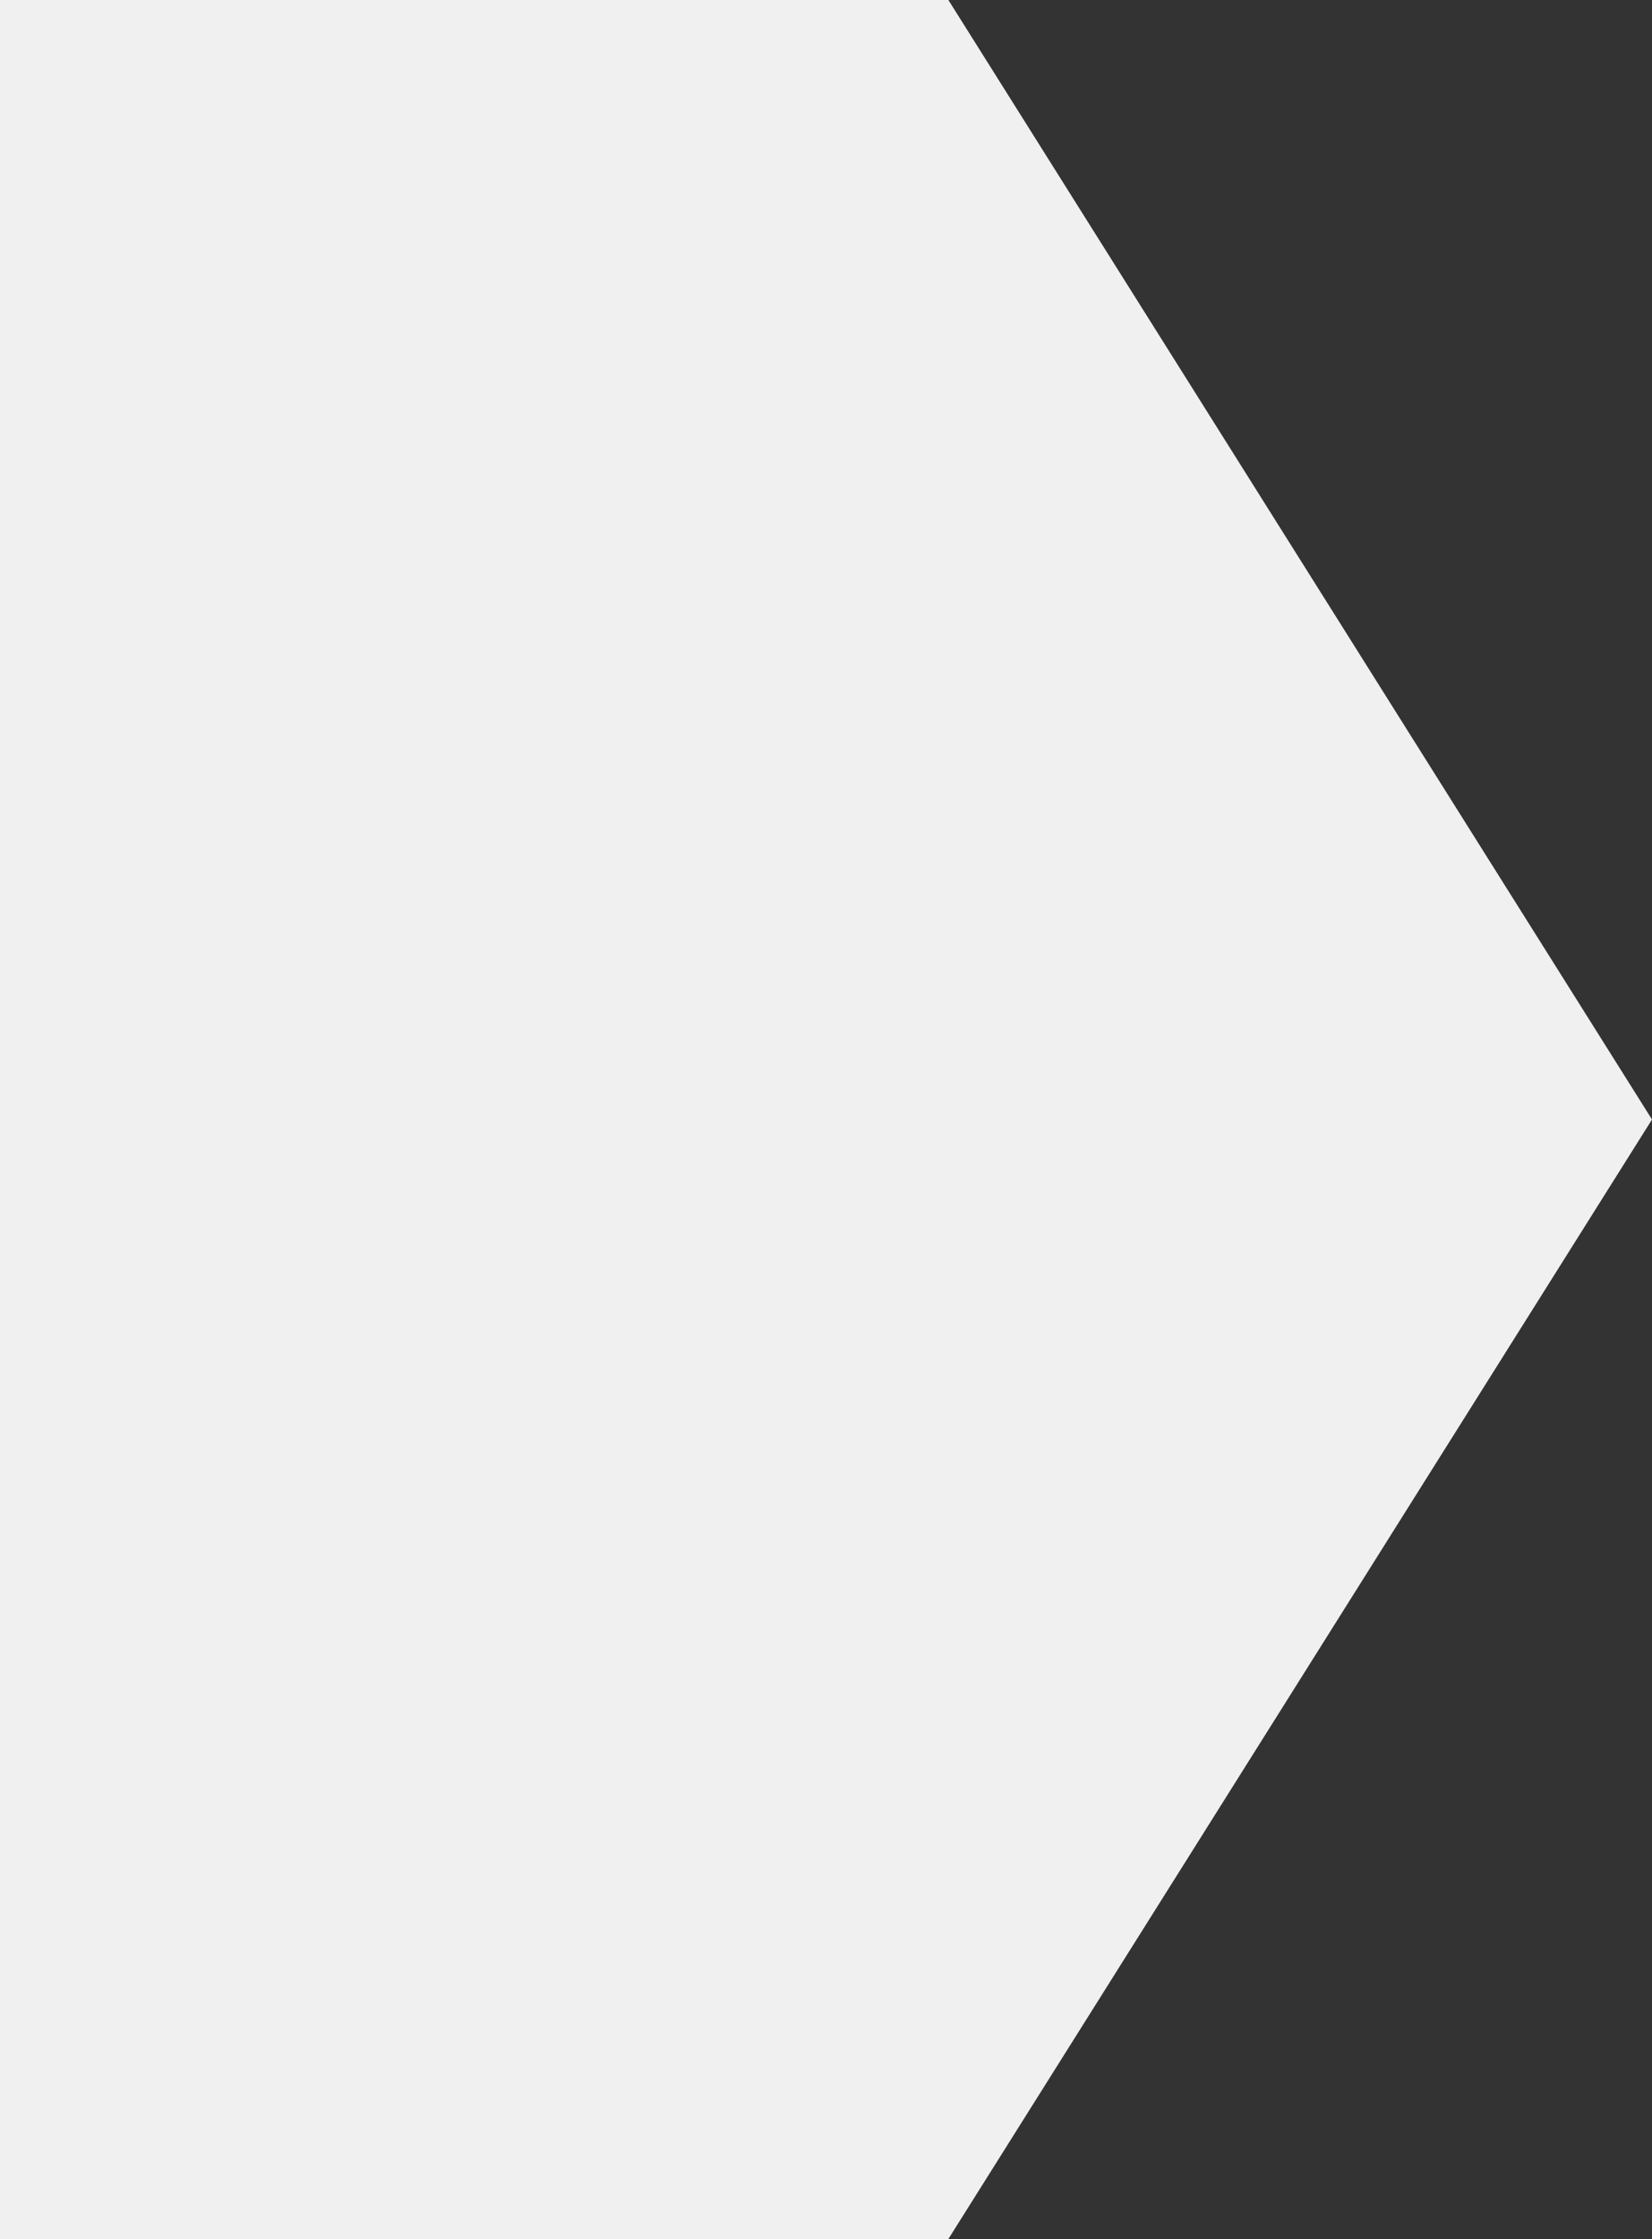 <svg xmlns="http://www.w3.org/2000/svg" width="36.906" height="50" viewBox="0 0 36.906 50">
  <rect x="0" y="0" width="36.906" height="50" fill="#333333" stroke="none"/>
  <defs>
    <style>
      .cls-1 {
        fill: #f0f0f0;
        fill-rule: evenodd;
      }
    </style>
  </defs>
  <path id="top_r.svg" class="cls-1" d="M248,193h21.187l15.719,25-15.719,25H248V193Z" transform="translate(-248 -193)"/>
</svg>

